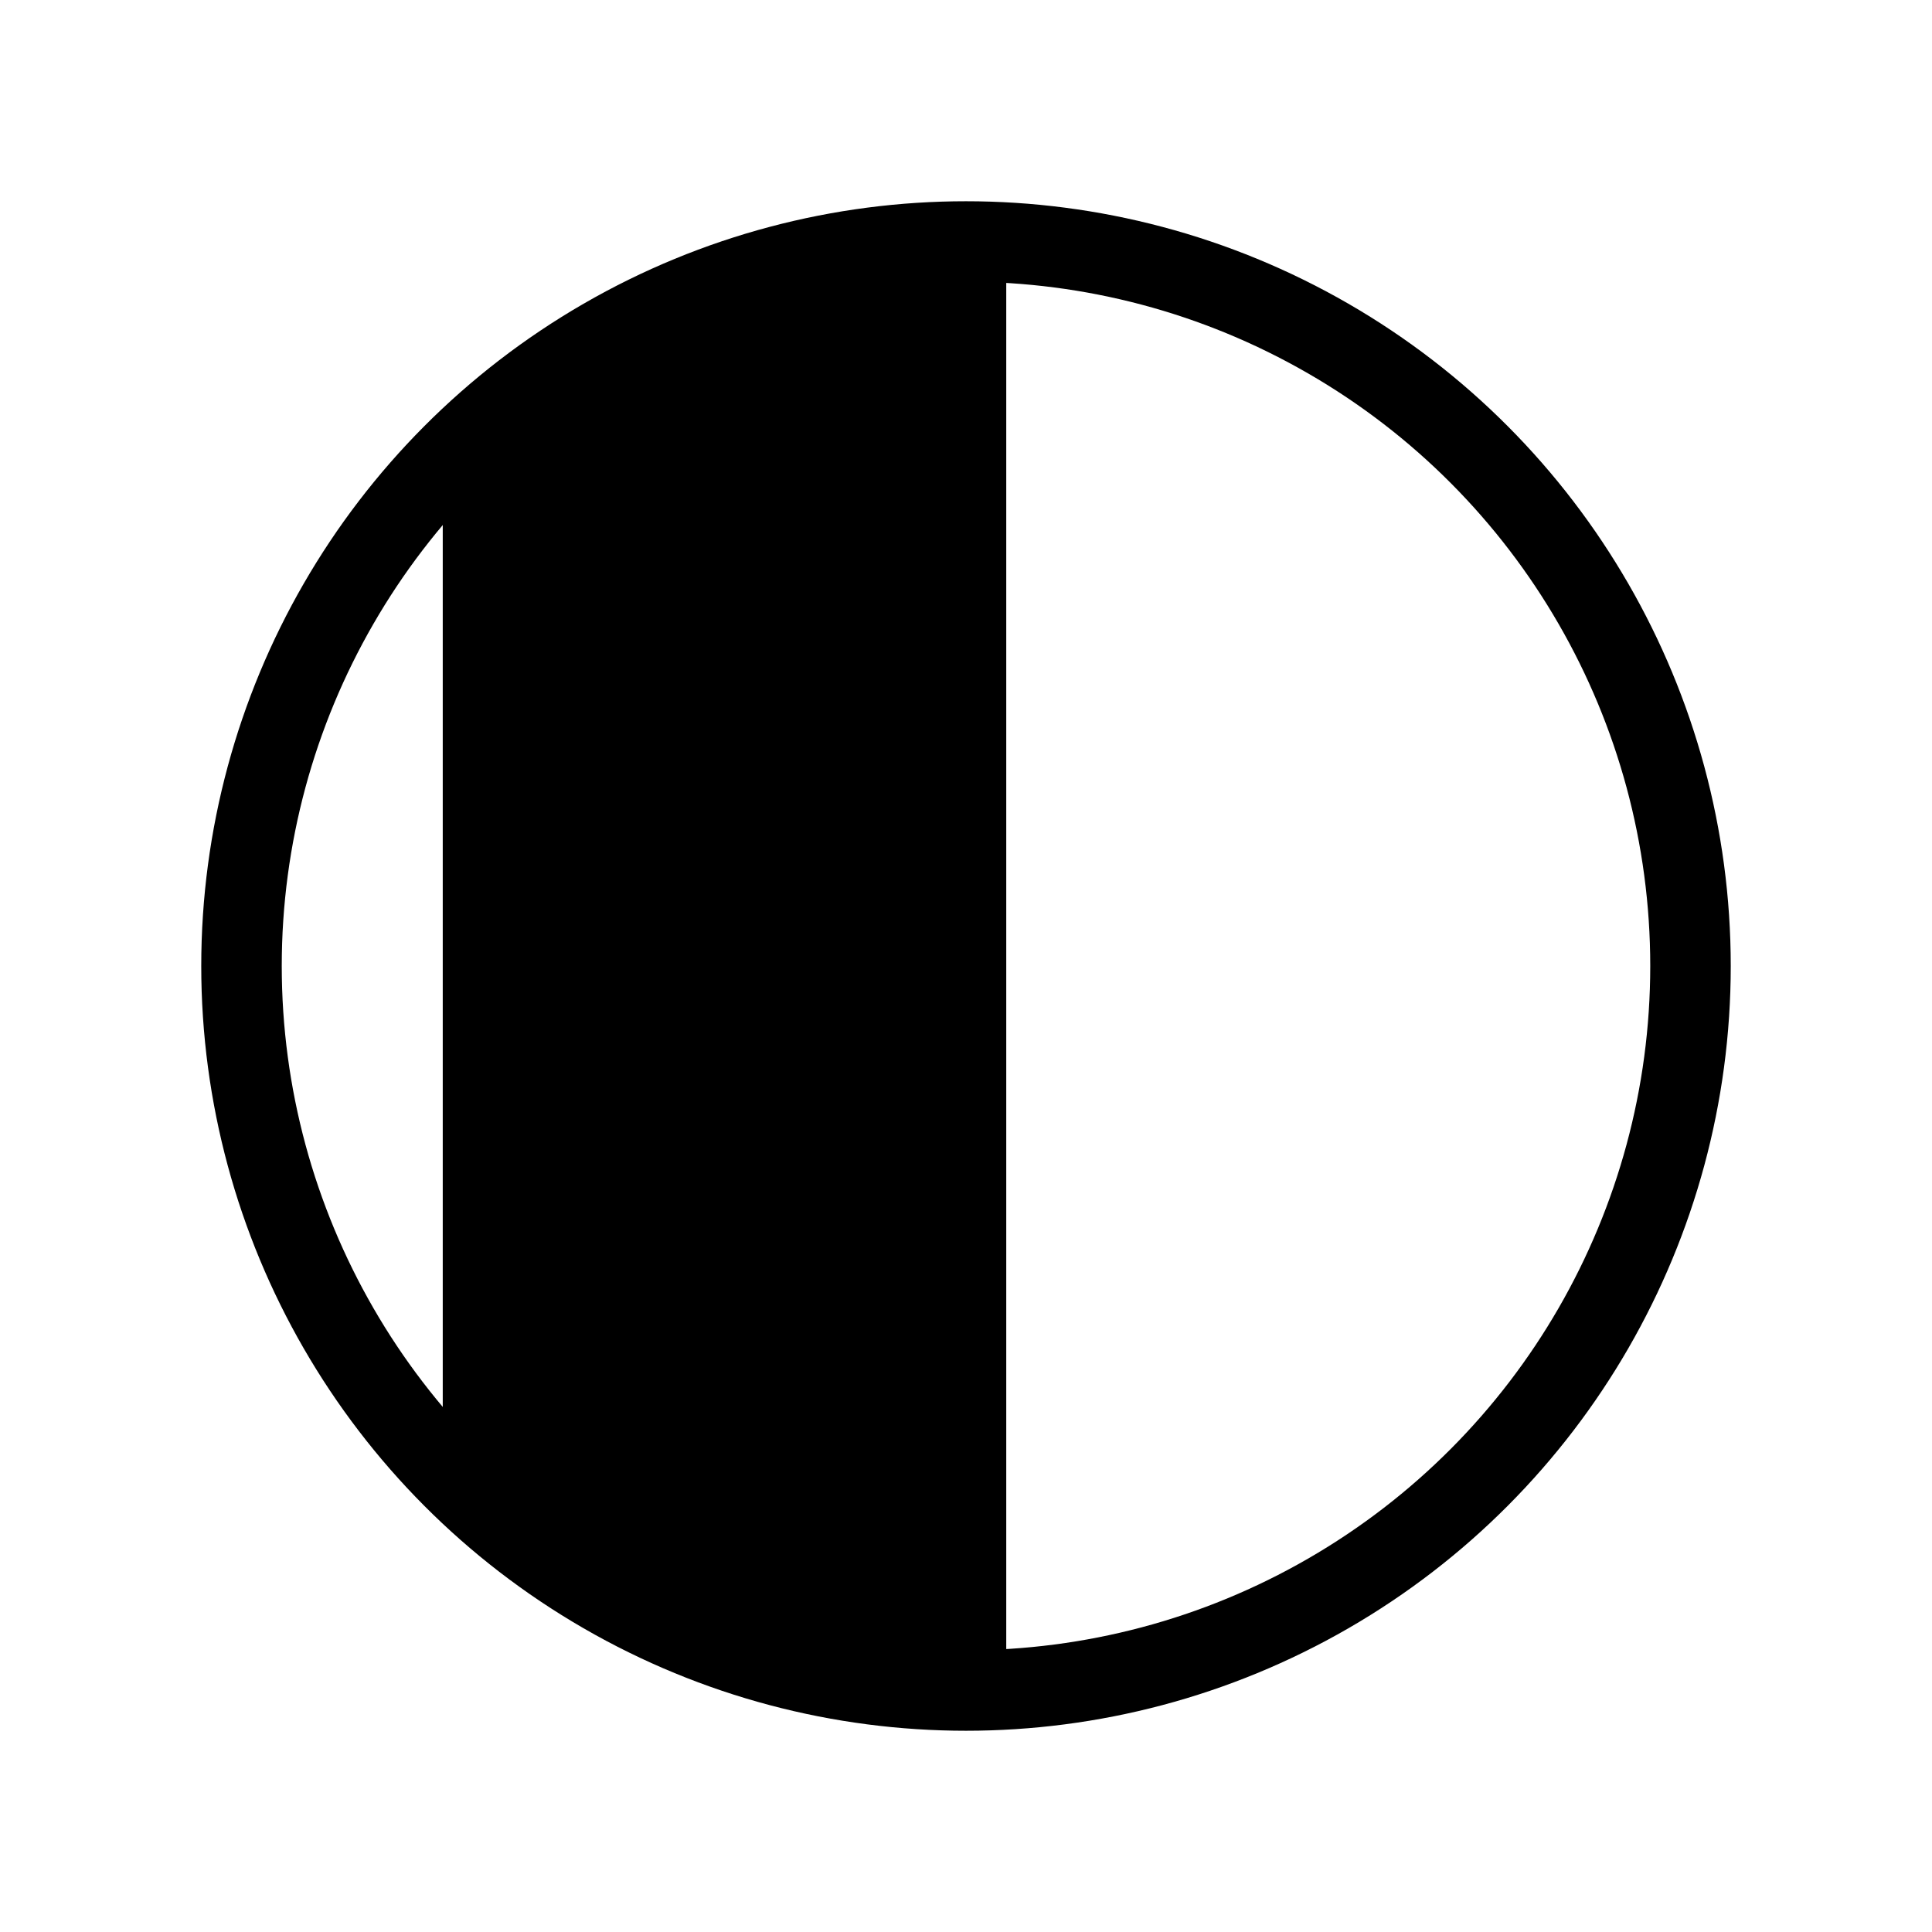 <svg xmlns="http://www.w3.org/2000/svg" width="24" height="24" viewBox="0 0 24 24" fill="none" stroke="black" stroke-width="1">
  <defs>
    <clipPath id="c">
      <circle cx="12" cy="12" r="9"/>
    </clipPath>
  </defs>
  <circle cx="12" cy="12" r="9" stroke="black"/>
  <g clip-path="url(#c)">
    <rect x="6" y="3" width="6" height="18" fill="black"/>
  </g>
</svg>

